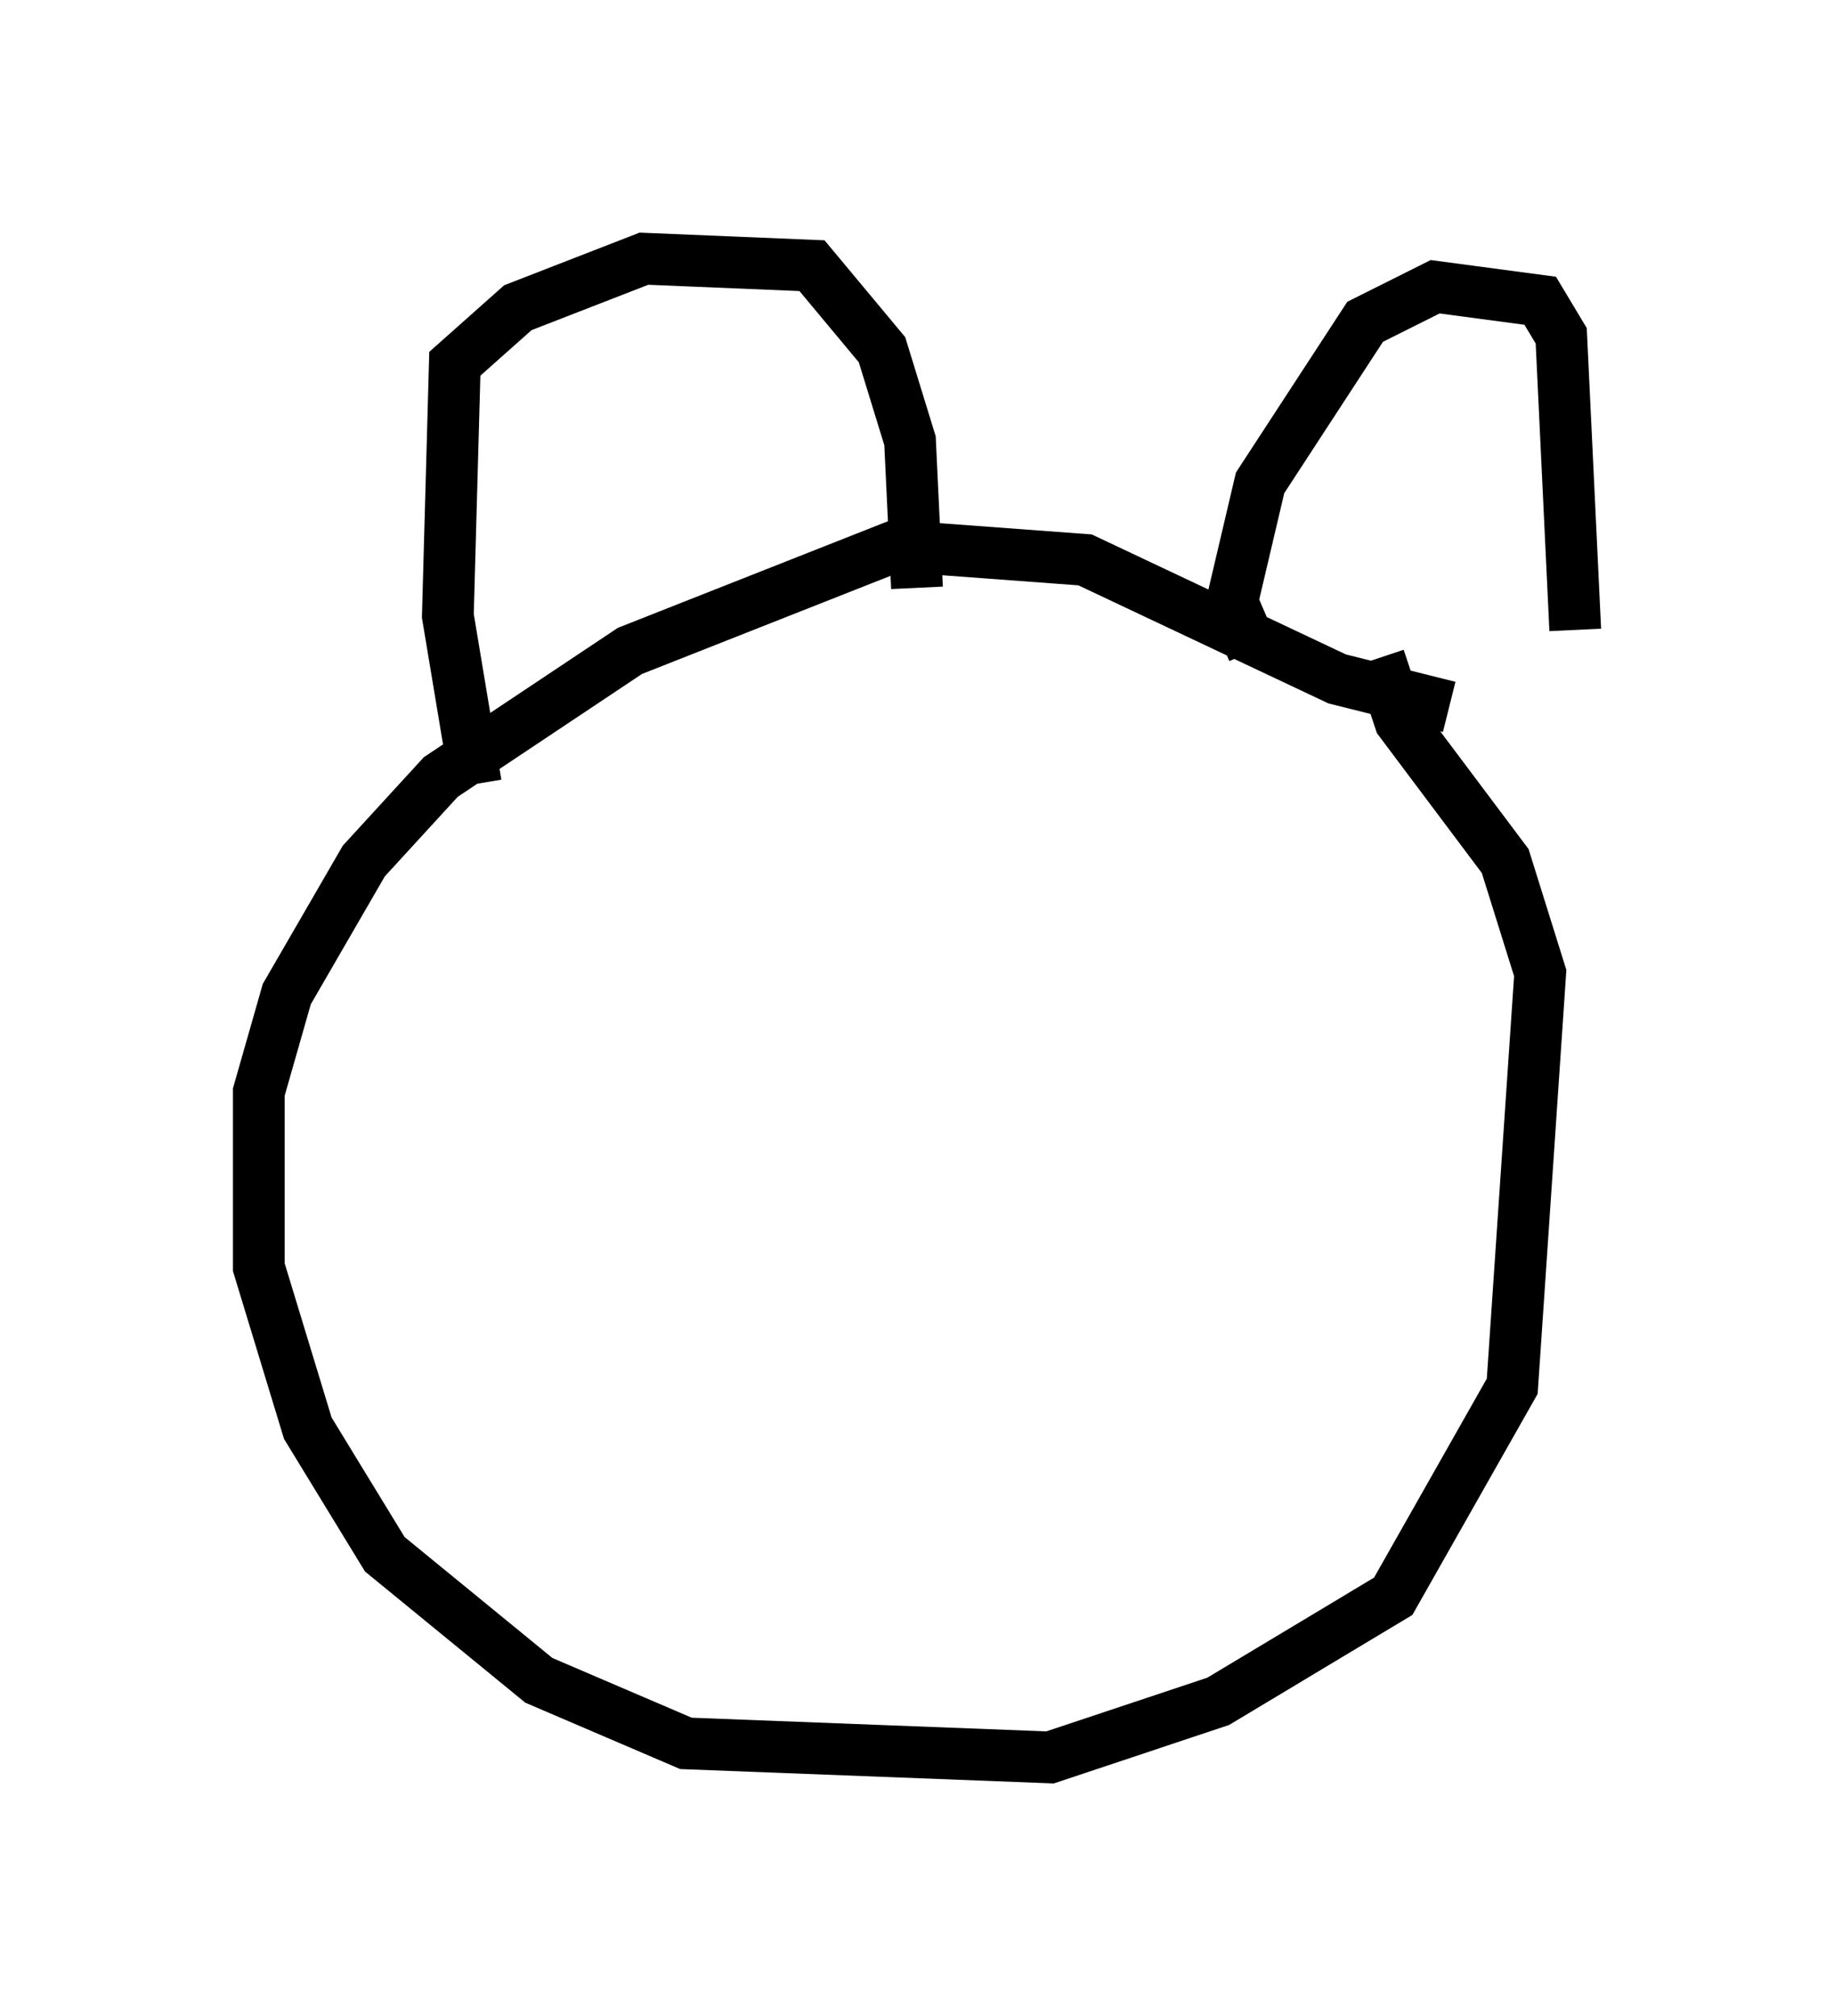 <?xml version="1.0" encoding="utf-8" ?>
<svg baseProfile="full" height="38.958" version="1.1" width="35.44" xmlns="http://www.w3.org/2000/svg" xmlns:ev="http://www.w3.org/2001/xml-events" xmlns:xlink="http://www.w3.org/1999/xlink"><defs /><rect fill="white" height="38.958" width="35.44" x="0" y="0" /><path d="M10.142, 15.825 m-0.947, -0.677 l-0.541, -3.248 0.135, -4.871 l1.218, -1.083 2.436, -0.947 l3.248, 0.135 1.353, 1.624 l0.541, 1.759 0.135, 2.842 m6.495, 1.218 l-0.406, -0.947 0.541, -2.3 l2.03, -3.112 1.353, -0.677 l2.03, 0.271 0.406, 0.677 l0.271, 5.683 m-2.436, 1.488 l-2.165, -0.541 -4.871, -2.3 l-3.654, -0.271 -5.142, 2.03 l-3.654, 2.436 -1.488, 1.624 l-1.488, 2.571 -0.541, 1.894 l0.0, 3.383 0.947, 3.112 l1.488, 2.436 2.977, 2.436 l2.842, 1.218 7.036, 0.271 l3.248, -1.083 3.383, -2.03 l2.3, -4.059 0.541, -7.984 l-0.677, -2.165 -2.03, -2.706 l-0.406, -1.218 " fill="none" stroke="black" stroke-width="1" /></svg>